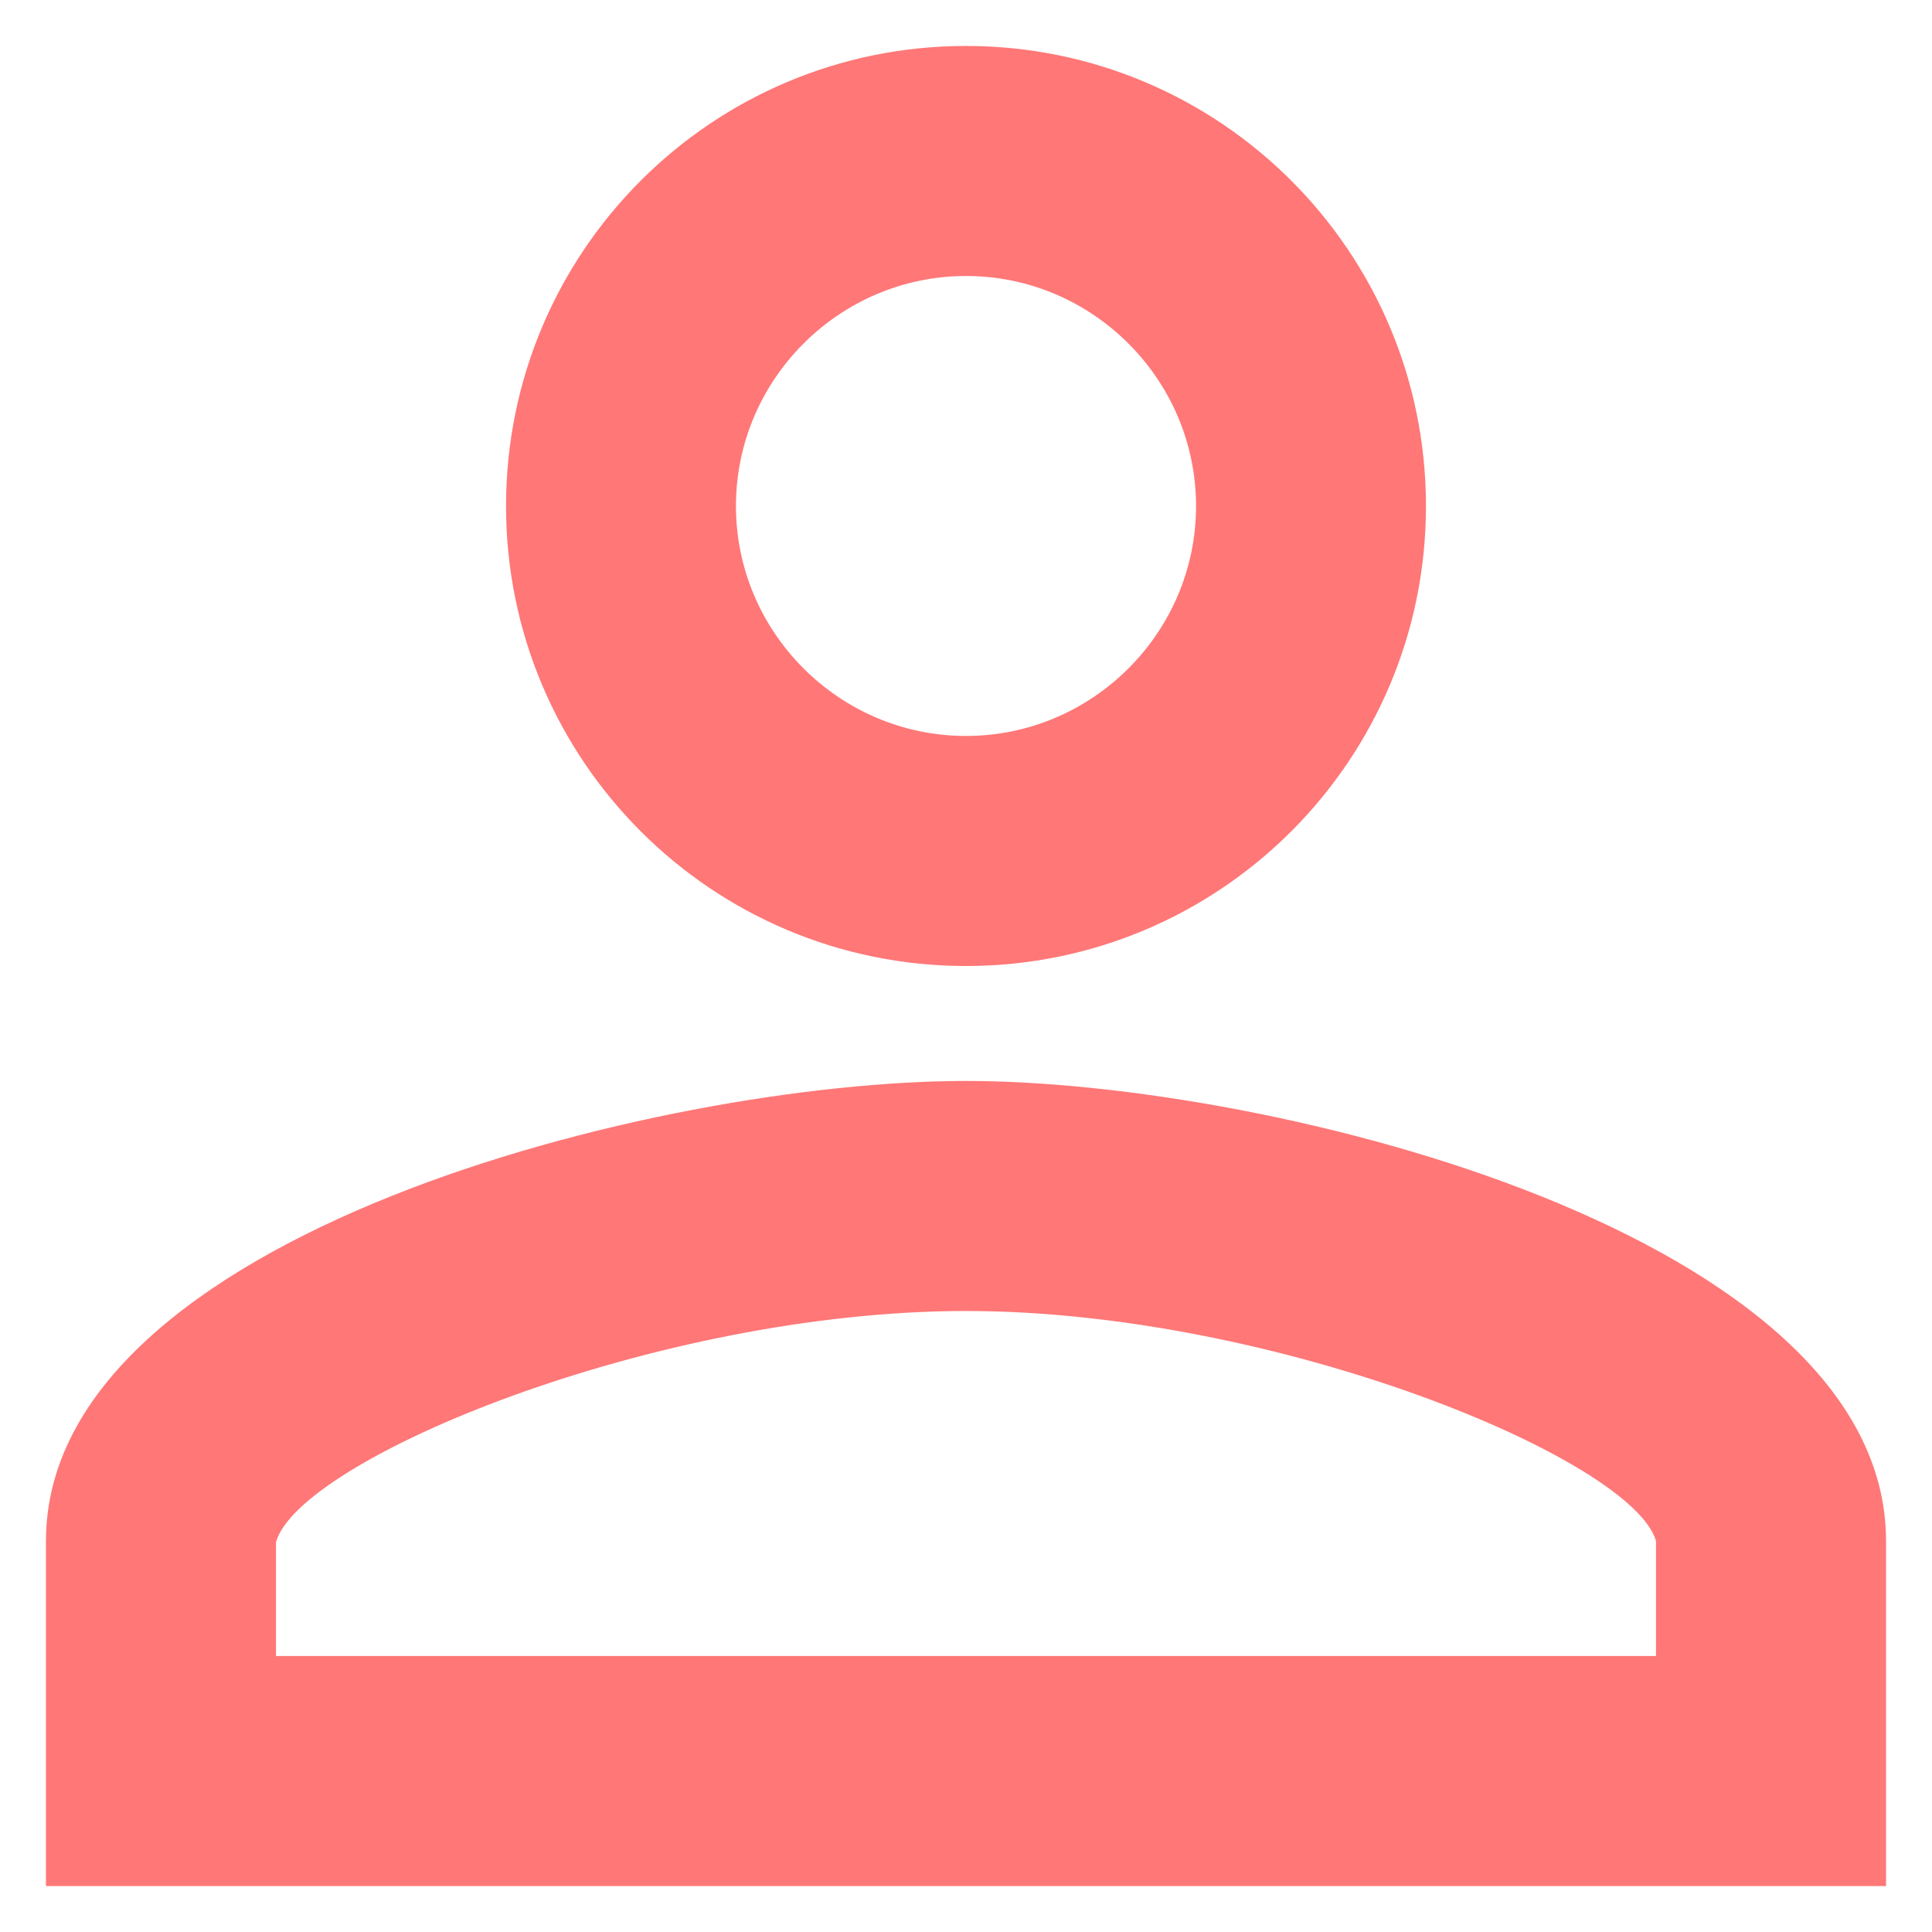 <svg width="14" height="14" viewBox="0 0 14 14" fill="none" xmlns="http://www.w3.org/2000/svg">
<path fill-rule="evenodd" clip-rule="evenodd" d="M7 0.333C5.158 0.333 3.667 1.825 3.667 3.667C3.667 5.508 5.158 7 7 7C8.842 7 10.333 5.508 10.333 3.667C10.333 1.825 8.842 0.333 7 0.333ZM8.667 3.667C8.667 2.75 7.917 2 7 2C6.083 2 5.333 2.75 5.333 3.667C5.333 4.583 6.083 5.333 7 5.333C7.917 5.333 8.667 4.583 8.667 3.667ZM12 11.167C11.833 10.575 9.25 9.5 7 9.5C4.75 9.5 2.167 10.575 2 11.175V12H12V11.167ZM0.333 11.167C0.333 8.95 4.775 7.833 7 7.833C9.225 7.833 13.667 8.95 13.667 11.167V13.667H0.333V11.167Z" fill="#FF4848" fill-opacity="0.74"/>
</svg>
